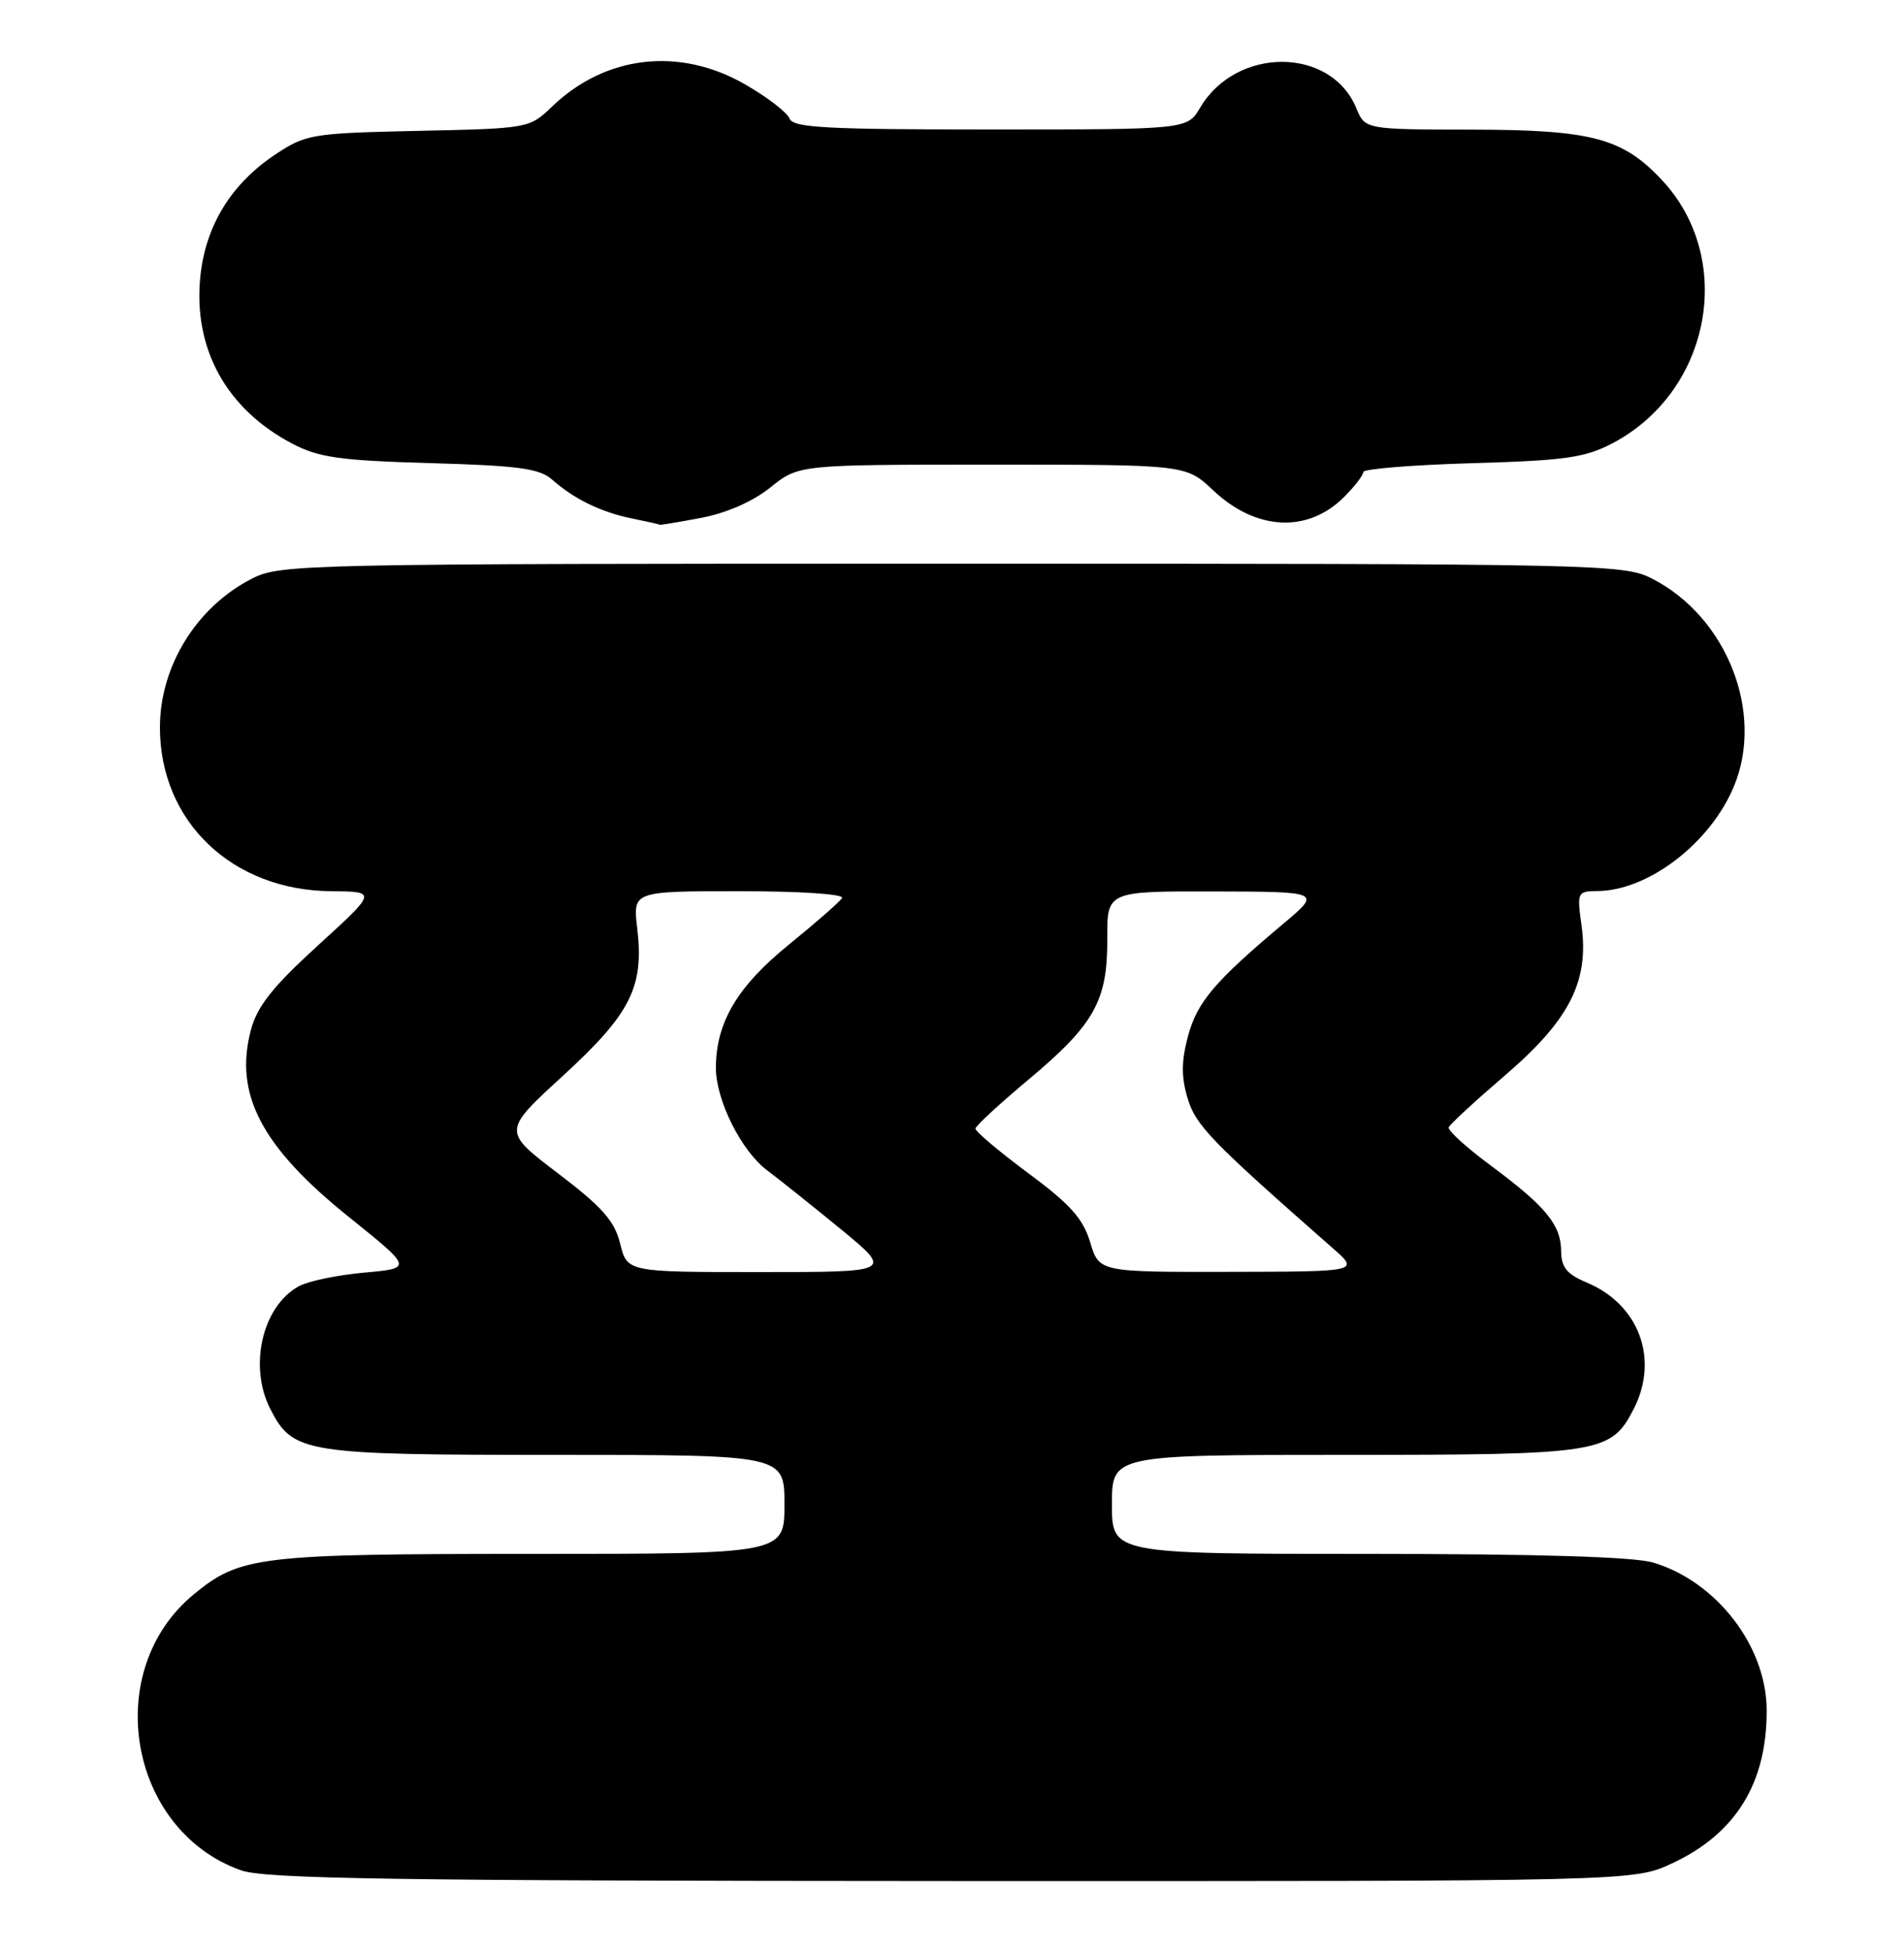 <?xml version="1.0" encoding="UTF-8" standalone="no"?>
<!DOCTYPE svg PUBLIC "-//W3C//DTD SVG 1.1//EN" "http://www.w3.org/Graphics/SVG/1.1/DTD/svg11.dtd" >
<svg xmlns="http://www.w3.org/2000/svg" xmlns:xlink="http://www.w3.org/1999/xlink" version="1.1" viewBox="0 0 250 256">
 <g >
 <path fill="currentColor"
d=" M 219.54 244.63 C 227.91 240.74 232.01 234.09 231.97 224.50 C 231.94 216.13 225.41 207.64 217.08 205.14 C 214.55 204.38 201.94 204.00 179.63 204.00 C 146.00 204.00 146.00 204.00 146.00 197.50 C 146.00 191.00 146.00 191.00 176.55 191.00 C 210.10 191.00 211.51 190.78 214.48 185.03 C 217.89 178.45 215.23 171.25 208.33 168.37 C 205.72 167.27 205.00 166.38 204.98 164.24 C 204.95 160.78 202.97 158.38 195.72 153.00 C 192.53 150.64 190.06 148.39 190.22 148.00 C 190.37 147.60 193.73 144.51 197.68 141.12 C 206.09 133.89 208.66 128.83 207.66 121.50 C 207.05 117.12 207.11 117.00 209.77 116.98 C 216.42 116.92 224.54 110.71 227.65 103.28 C 231.71 93.60 226.75 80.97 216.91 75.96 C 213.19 74.06 210.45 74.00 125.00 74.00 C 39.55 74.00 36.81 74.06 33.09 75.96 C 25.81 79.67 21.00 87.44 21.00 95.50 C 21.00 107.85 30.47 116.90 43.50 117.00 C 49.50 117.05 49.50 117.05 41.77 124.10 C 35.84 129.50 33.79 132.08 32.96 135.16 C 30.69 143.59 34.30 150.52 45.77 159.74 C 54.19 166.50 54.19 166.50 47.84 167.07 C 44.35 167.38 40.49 168.18 39.26 168.85 C 34.44 171.45 32.60 179.40 35.52 185.03 C 38.48 190.77 39.95 191.00 72.95 191.00 C 103.00 191.00 103.00 191.00 103.00 197.50 C 103.00 204.00 103.00 204.00 69.87 204.00 C 33.95 204.00 31.53 204.29 25.43 209.32 C 13.25 219.36 16.83 240.26 31.64 245.54 C 34.81 246.66 51.60 246.92 125.00 246.95 C 214.50 246.98 214.50 246.98 219.54 244.63 Z  M 92.09 67.98 C 95.42 67.35 98.87 65.83 101.17 63.98 C 104.88 61.00 104.88 61.00 130.30 61.00 C 155.72 61.00 155.72 61.00 159.29 64.37 C 164.92 69.68 171.71 70.02 176.49 65.24 C 177.87 63.86 179.00 62.39 179.00 61.97 C 179.00 61.56 185.41 61.04 193.25 60.81 C 205.48 60.46 208.10 60.09 211.69 58.21 C 224.65 51.43 227.93 34.00 218.20 23.62 C 213.04 18.12 209.00 17.05 193.37 17.02 C 179.24 17.00 179.24 17.00 178.08 14.19 C 174.74 6.12 162.33 6.09 157.58 14.14 C 155.89 17.00 155.89 17.00 130.05 17.00 C 108.39 17.00 104.12 16.77 103.66 15.55 C 103.35 14.75 100.72 12.73 97.80 11.06 C 89.21 6.13 79.50 7.25 72.50 13.98 C 69.51 16.85 69.44 16.87 54.92 17.18 C 40.94 17.49 40.18 17.61 36.18 20.26 C 30.40 24.09 27.00 29.59 26.31 36.25 C 25.33 45.75 29.71 53.71 38.41 58.26 C 41.87 60.07 44.64 60.46 56.50 60.80 C 68.11 61.13 70.84 61.50 72.50 62.97 C 75.36 65.51 78.97 67.26 83.00 68.07 C 84.92 68.46 86.55 68.82 86.61 68.89 C 86.68 68.95 89.14 68.54 92.09 67.98 Z  M 81.43 163.27 C 80.68 160.26 79.08 158.46 73.24 154.02 C 65.98 148.50 65.98 148.50 73.92 141.23 C 82.82 133.07 84.58 129.58 83.67 121.86 C 83.09 117.00 83.09 117.00 97.11 117.00 C 105.12 117.00 110.88 117.38 110.56 117.90 C 110.26 118.39 107.11 121.15 103.56 124.03 C 96.80 129.52 94.00 134.25 94.00 140.20 C 94.00 144.45 97.36 151.15 100.75 153.66 C 102.26 154.79 106.59 158.25 110.38 161.35 C 117.25 167.00 117.25 167.00 99.80 167.00 C 82.35 167.00 82.35 167.00 81.43 163.27 Z  M 143.14 163.08 C 142.21 159.98 140.52 158.09 134.98 153.99 C 131.14 151.14 128.04 148.52 128.08 148.16 C 128.12 147.79 131.27 144.89 135.07 141.71 C 143.70 134.48 145.43 131.39 145.39 123.25 C 145.35 117.00 145.35 117.00 159.43 117.03 C 173.50 117.07 173.50 117.07 168.50 121.27 C 159.45 128.88 157.20 131.54 155.99 136.02 C 155.11 139.32 155.09 141.36 155.93 144.17 C 157.01 147.76 158.95 149.77 175.00 163.87 C 178.50 166.94 178.50 166.94 161.41 166.97 C 144.32 167.00 144.32 167.00 143.14 163.08 Z "/>
</g>
</svg>